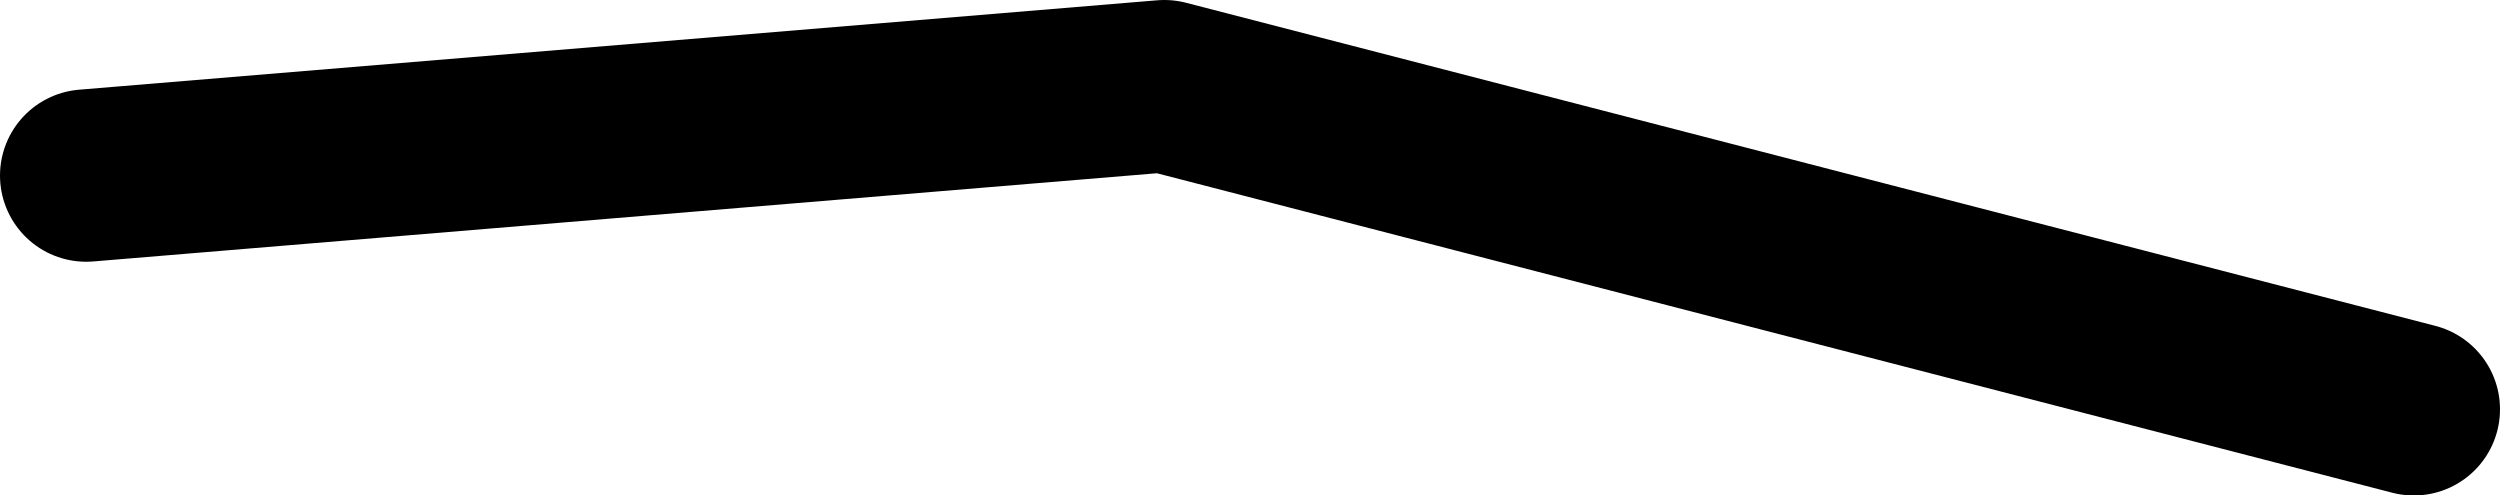 <?xml version="1.0" encoding="UTF-8" standalone="no"?>
<svg xmlns:ffdec="https://www.free-decompiler.com/flash" xmlns:xlink="http://www.w3.org/1999/xlink" ffdec:objectType="shape" height="46.0px" width="232.1px" xmlns="http://www.w3.org/2000/svg">
  <g transform="matrix(1.0, 0.0, 0.0, 1.0, 740.5, 9.05)">
    <path d="M-516.4 28.95 L-632.4 -1.05 -732.5 7.25" fill="none" stroke="#000000" stroke-linecap="round" stroke-linejoin="round" stroke-width="16.0"/>
  </g>
</svg>
